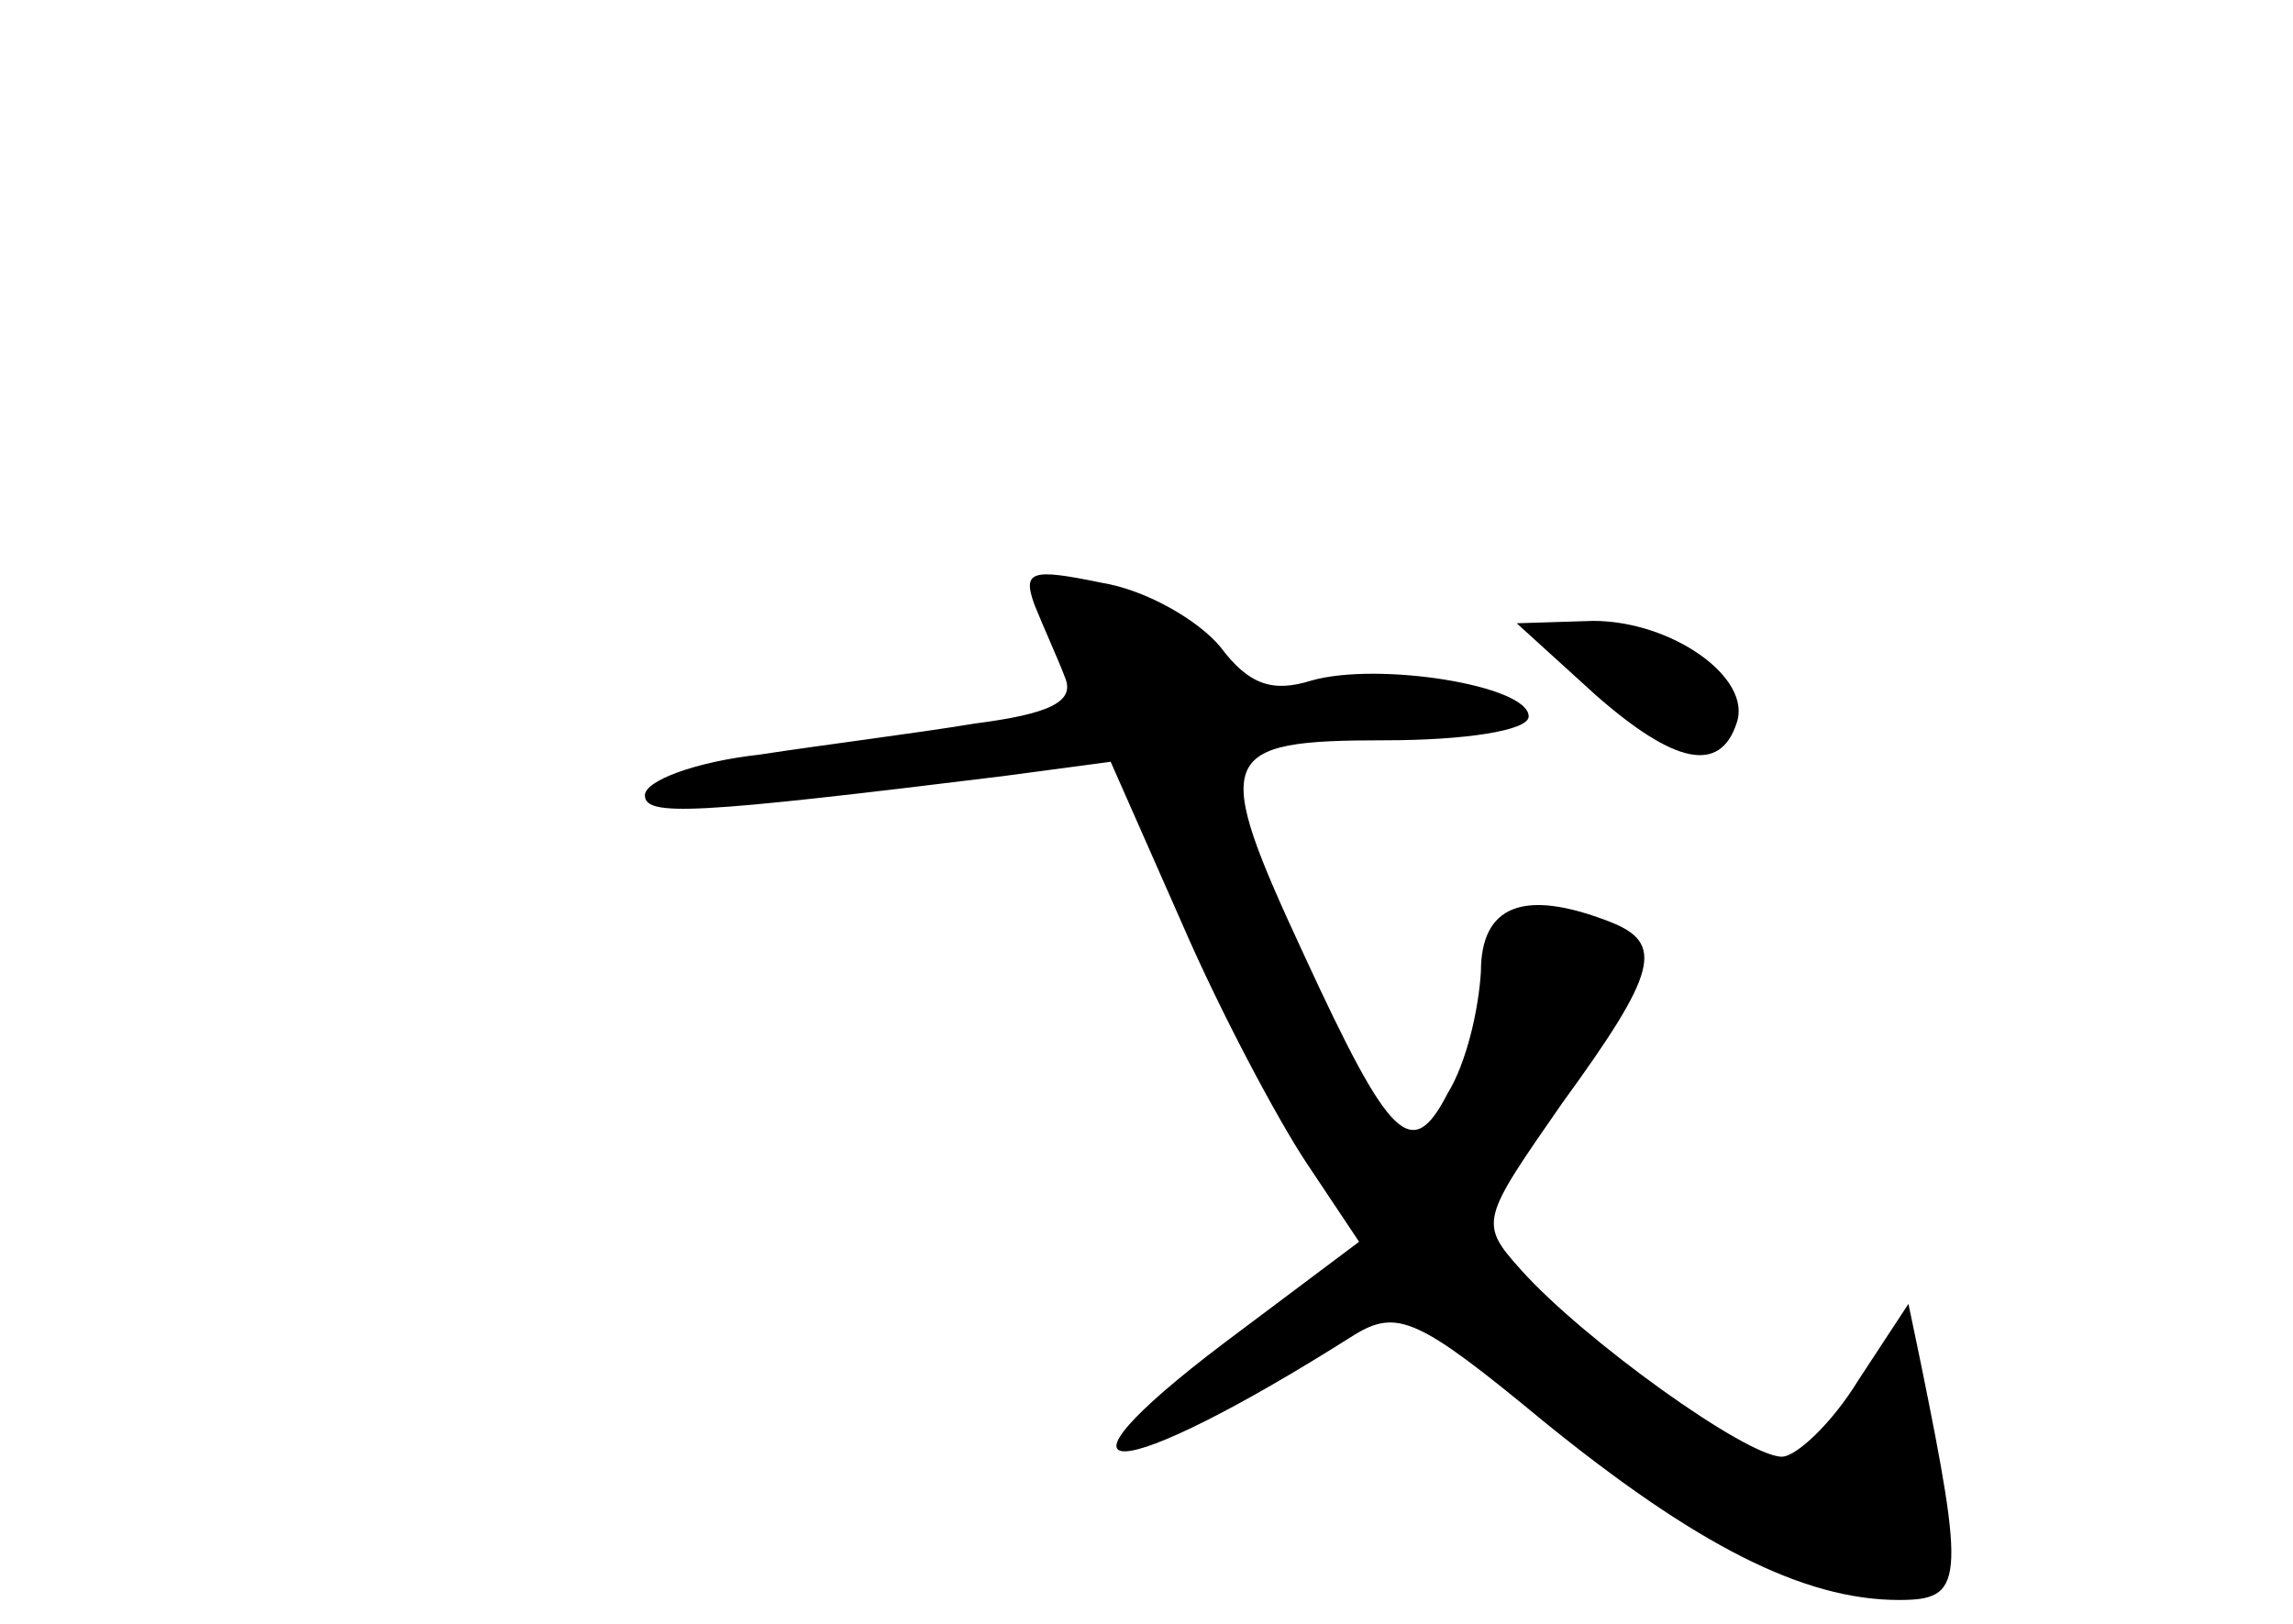 <?xml version="1.0" standalone="no"?>
<!DOCTYPE svg PUBLIC "-//W3C//DTD SVG 20010904//EN"
 "http://www.w3.org/TR/2001/REC-SVG-20010904/DTD/svg10.dtd">
<svg version="1.0" xmlns="http://www.w3.org/2000/svg"
 width="96pt" height="68pt" viewBox="0 0 96 68"
 preserveAspectRatio="xMidYMid meet">
<g transform="translate(0,68) scale(0.1,-0.1)"
fill="#000000" stroke="none">
<path d="M433 427 c4 -10 10 -23 13 -31 4 -10 -7 -15 -38 -19 -24 -4 -64 -9
-90 -13 -27 -3 -48 -11 -48 -17 0 -9 20 -8 150 8 l45 6 30 -68 c16 -37 40 -82
52 -100 l22 -33 -56 -42 c-82 -62 -47 -61 54 3 18 11 27 7 79 -36 64 -52 109
-75 149 -75 27 0 28 7 9 100 l-5 24 -21 -32 c-11 -18 -26 -32 -32 -32 -15 0
-83 49 -109 78 -18 20 -17 21 17 70 40 55 43 67 20 76 -36 14 -54 7 -54 -21
-1 -16 -6 -38 -14 -51 -15 -29 -24 -20 -60 58 -39 84 -37 90 34 90 33 0 60 4
60 10 0 13 -63 23 -91 15 -16 -5 -26 -2 -38 14 -9 11 -31 24 -50 27 -29 6 -33
5 -28 -9z"/>
<path d="M668 389 c33 -29 52 -33 59 -12 7 19 -27 43 -60 43 l-32 -1 33 -30z"/>
</g>
</svg>
